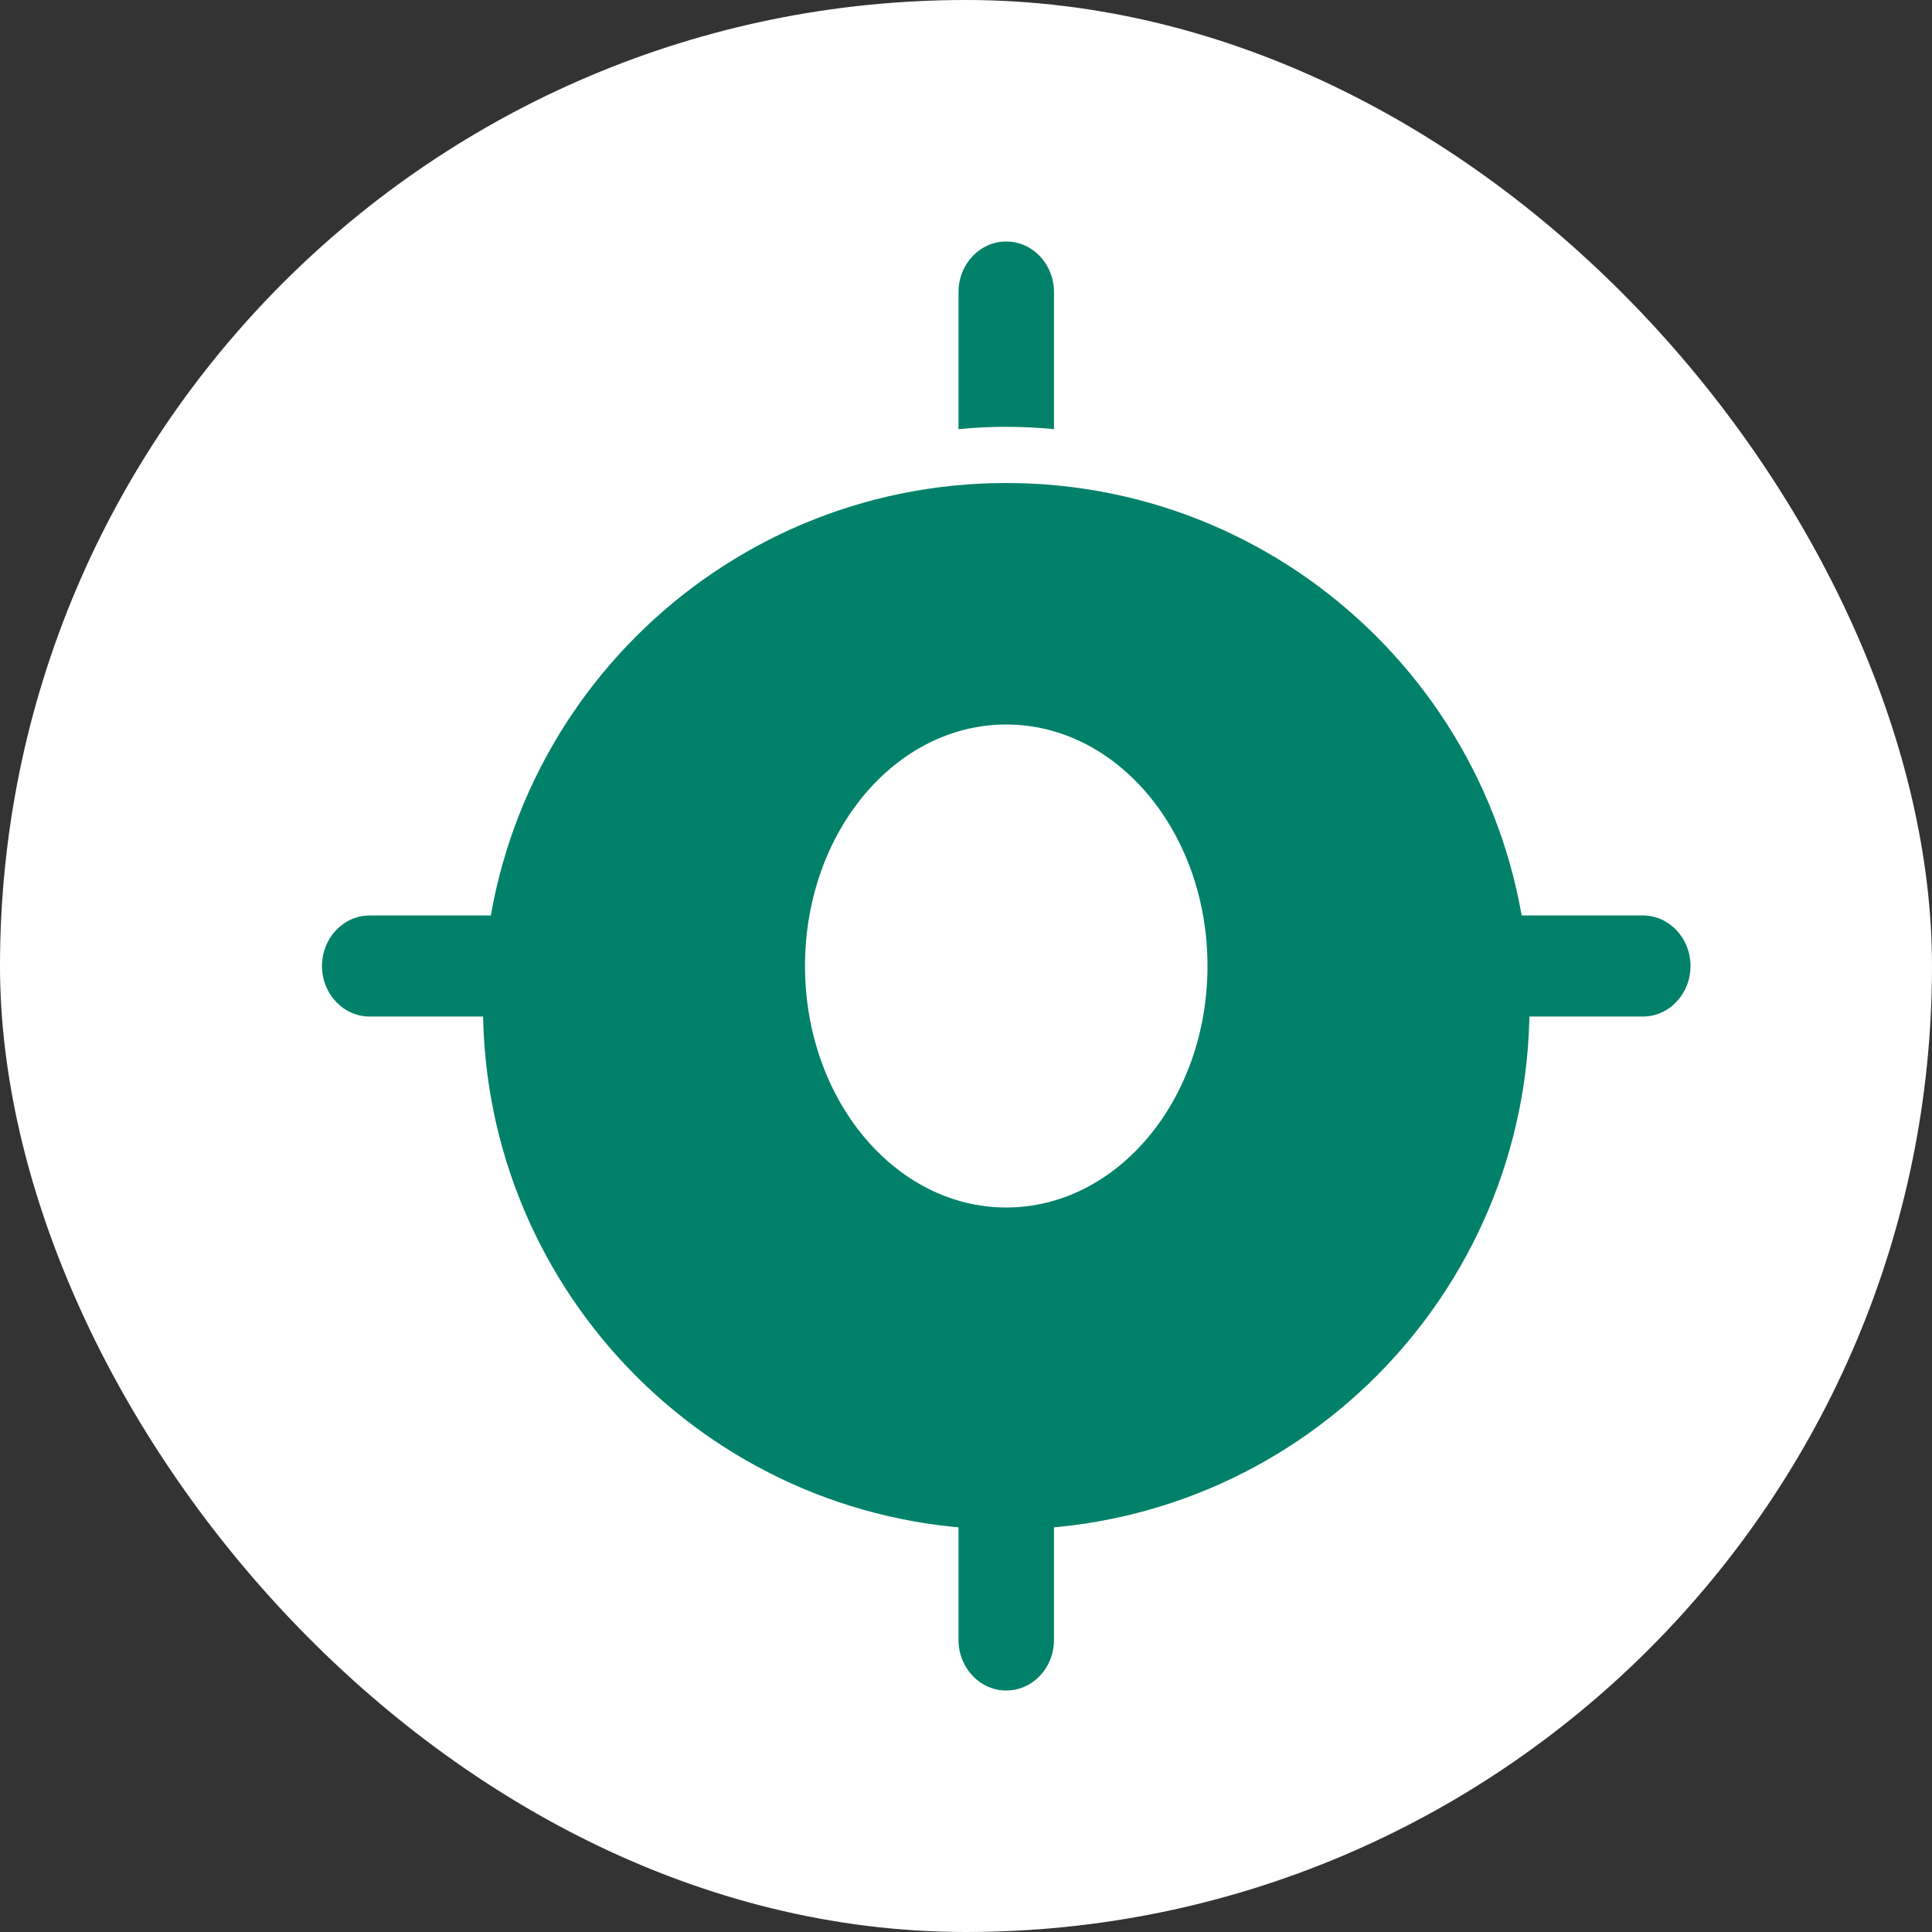<svg width="24" height="24" viewBox="0 0 24 24" fill="none" xmlns="http://www.w3.org/2000/svg">
<rect x="0" y="0" width="24" height="24" fill="#333333" stroke="none"/>
<rect width="24" height="24" rx="12" fill="white"/>
<path d="M19 12.5C19 16.09 16.09 19 12.5 19C8.91 19 6 16.09 6 12.5C6 8.91 8.91 6 12.5 6C16.09 6 19 8.91 19 12.5Z" fill="#01816A"/>
<path d="M12.5 9C11.119 9 10 10.343 10 12C10 13.657 11.119 15 12.5 15C13.881 15 15 13.657 15 12C15 10.343 13.881 9 12.5 9Z" fill="white"/>
<path d="M13.093 3.628C13.093 3.281 12.828 3 12.5 3C12.172 3 11.907 3.281 11.907 3.628V5.331C12.102 5.312 12.3 5.302 12.5 5.302C12.7 5.302 12.898 5.312 13.093 5.331V3.628Z" fill="#01816A"/>
<path d="M18.798 12.628C18.816 12.421 18.826 12.212 18.826 12C18.826 11.788 18.816 11.579 18.798 11.372H20.407C20.735 11.372 21 11.653 21 12C21 12.347 20.735 12.628 20.407 12.628H18.798Z" fill="#01816A"/>
<path d="M11.907 18.669C12.102 18.688 12.3 18.698 12.5 18.698C12.7 18.698 12.898 18.688 13.093 18.669V20.372C13.093 20.719 12.828 21 12.5 21C12.172 21 11.907 20.719 11.907 20.372V18.669Z" fill="#01816A"/>
<path d="M6.202 11.372C6.184 11.579 6.174 11.788 6.174 12C6.174 12.212 6.184 12.421 6.202 12.628H4.593C4.266 12.628 4 12.347 4 12C4 11.653 4.266 11.372 4.593 11.372H6.202Z" fill="#01816A"/>
</svg>
